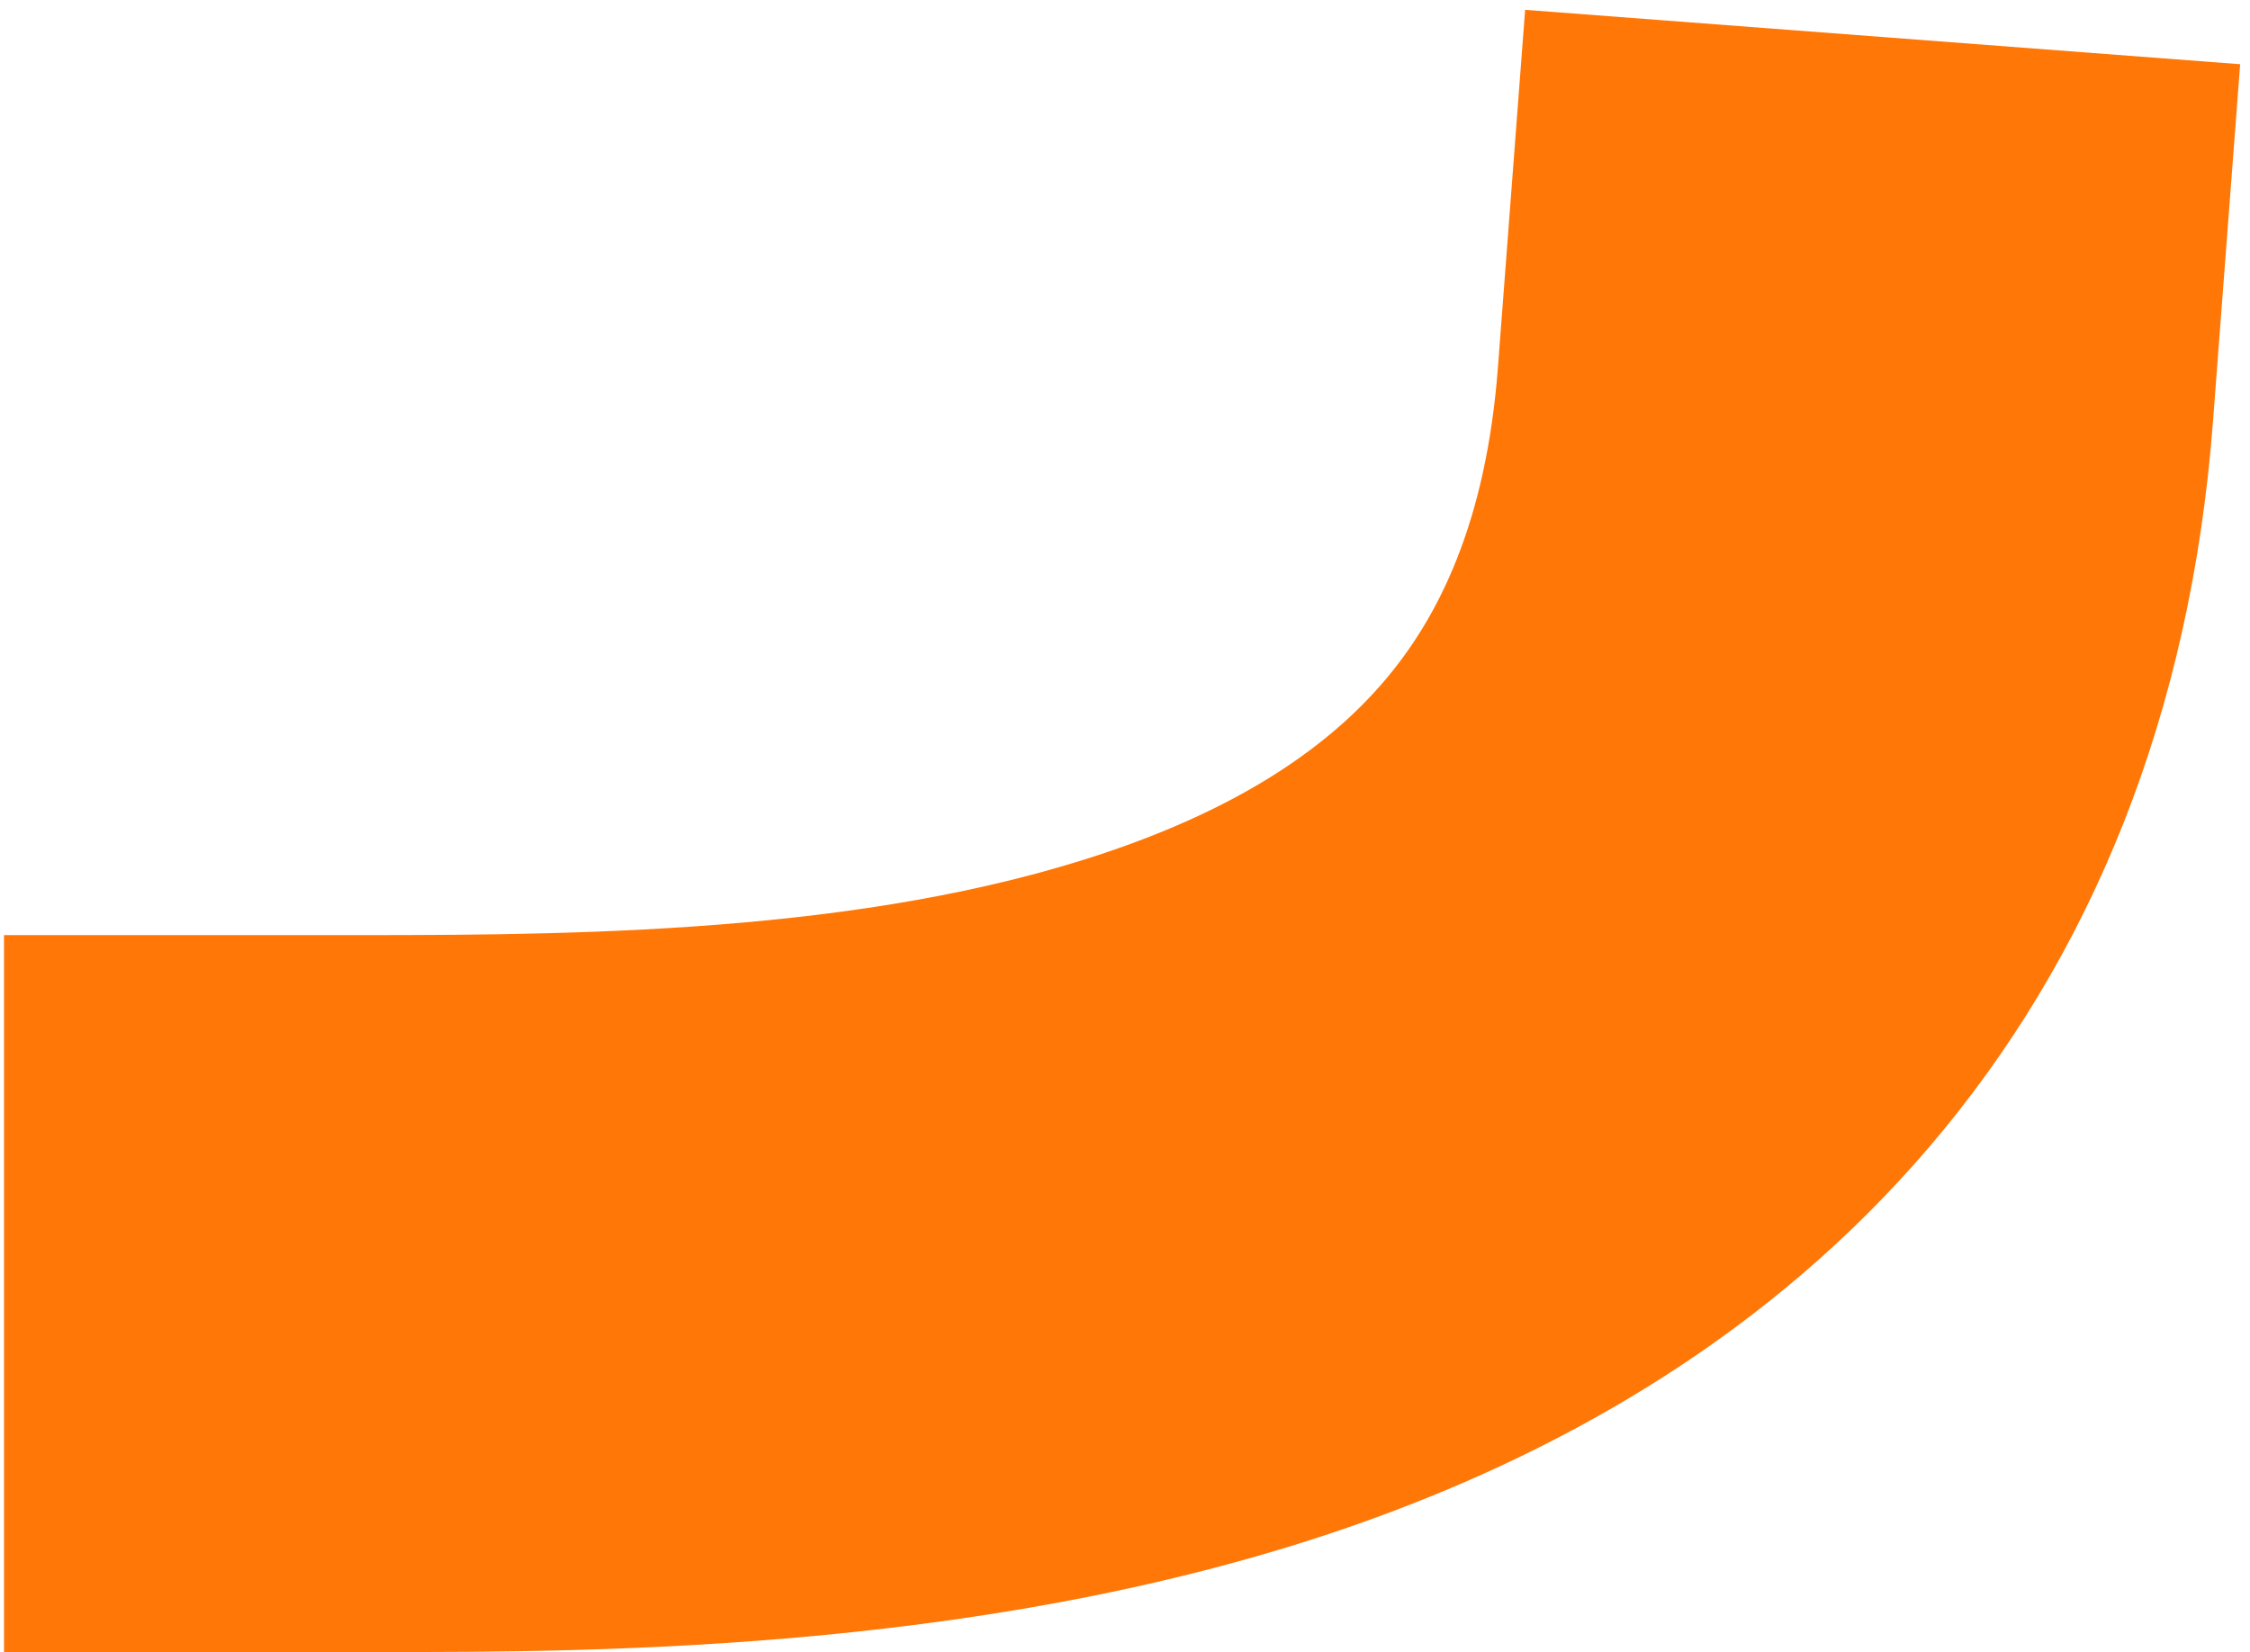 <svg width="211" height="155" viewBox="0 0 211 155" fill="none" xmlns="http://www.w3.org/2000/svg">
<path fill-rule="evenodd" clip-rule="evenodd" d="M210.078 6.024L207.527 39.551C205.434 67.055 196.107 89.811 180.91 107.599C166.01 125.038 147.164 135.736 128.913 142.387C94.35 154.982 56.015 154.969 35.412 154.962C34.931 154.962 34.461 154.962 34 154.962H0.376V87.715H34C55.925 87.715 83.398 87.4 105.888 79.204C116.566 75.313 124.415 70.198 129.781 63.917C134.85 57.985 139.358 49.114 140.473 34.449L143.024 0.922L210.078 6.024Z" fill="#FF7707"/>
</svg>
